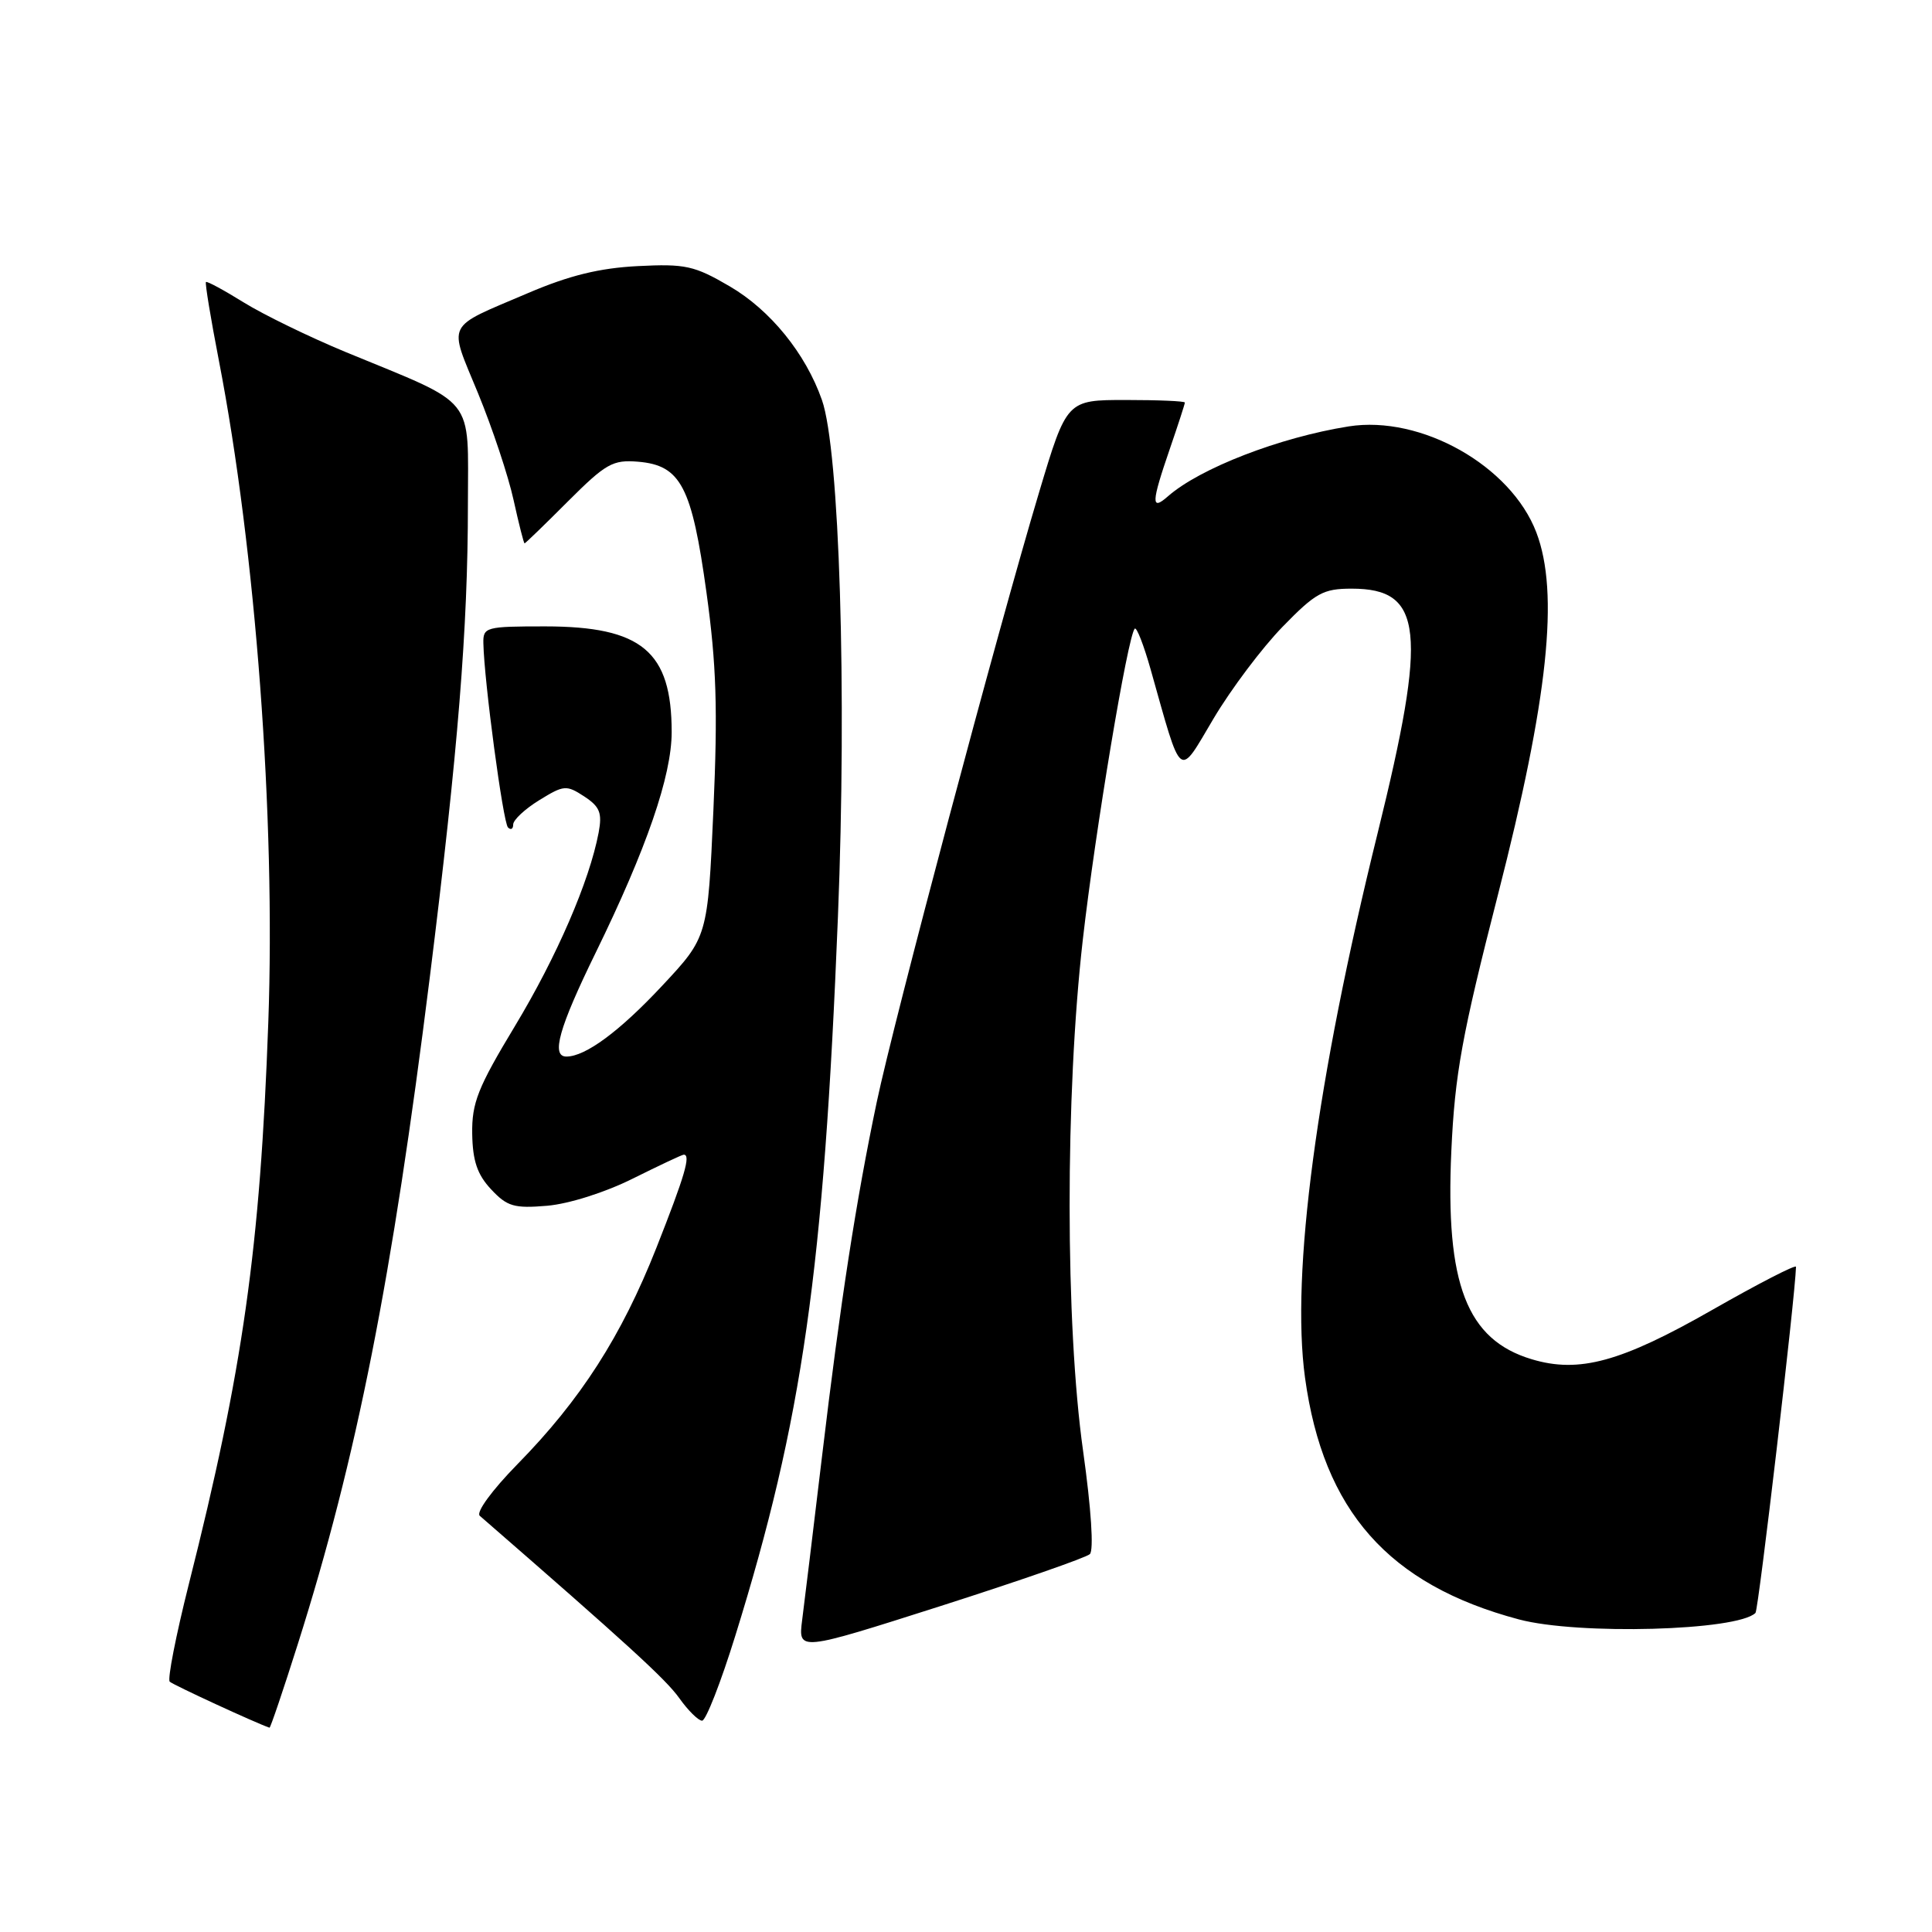 <?xml version="1.0" encoding="UTF-8" standalone="no"?>
<!DOCTYPE svg PUBLIC "-//W3C//DTD SVG 1.1//EN" "http://www.w3.org/Graphics/SVG/1.1/DTD/svg11.dtd" >
<svg xmlns="http://www.w3.org/2000/svg" xmlns:xlink="http://www.w3.org/1999/xlink" version="1.1" viewBox="0 0 256 256">
 <g >
 <path fill="currentColor"
d=" M 39.48 217.79 C 47.26 193.23 51.97 169.40 56.95 129.50 C 60.69 99.46 62.00 83.25 62.00 66.88 C 62.00 52.20 63.35 53.89 45.76 46.63 C 40.96 44.64 34.90 41.69 32.29 40.07 C 29.68 38.45 27.43 37.23 27.29 37.37 C 27.15 37.51 27.92 42.19 29.00 47.76 C 33.88 72.94 36.53 108.37 35.55 135.50 C 34.47 165.42 32.20 181.49 25.01 209.95 C 23.31 216.71 22.17 222.51 22.49 222.83 C 22.92 223.25 33.86 228.30 35.71 228.93 C 35.83 228.97 37.53 223.96 39.48 217.79 Z  M 97.43 216.75 C 106.34 188.08 109.15 168.42 111.03 121.50 C 112.23 91.58 111.24 59.61 108.91 53.00 C 106.75 46.84 102.07 41.08 96.69 37.94 C 92.00 35.20 90.82 34.94 84.50 35.26 C 79.43 35.52 75.43 36.50 70.00 38.82 C 58.86 43.58 59.40 42.51 63.34 52.10 C 65.24 56.72 67.36 63.09 68.05 66.25 C 68.75 69.41 69.40 72.00 69.51 72.00 C 69.61 72.00 72.20 69.50 75.26 66.43 C 80.29 61.41 81.19 60.90 84.56 61.18 C 90.21 61.66 91.67 64.46 93.61 78.50 C 94.93 88.05 95.12 93.94 94.53 107.33 C 93.78 124.16 93.78 124.16 87.71 130.65 C 82.08 136.67 77.57 140.00 75.05 140.00 C 72.99 140.00 74.07 136.18 78.91 126.28 C 85.67 112.46 89.00 102.80 89.00 97.01 C 89.00 86.31 85.05 83.01 72.25 83.00 C 64.35 83.00 64.00 83.09 64.05 85.25 C 64.15 90.25 66.66 108.99 67.31 109.64 C 67.69 110.02 68.00 109.85 68.00 109.25 C 68.00 108.65 69.55 107.20 71.45 106.03 C 74.71 104.02 75.05 103.99 77.41 105.53 C 79.49 106.90 79.81 107.71 79.32 110.34 C 78.10 116.77 73.78 126.76 68.22 135.98 C 63.31 144.12 62.51 146.14 62.57 150.23 C 62.63 153.83 63.24 155.63 65.07 157.59 C 67.20 159.87 68.12 160.14 72.50 159.77 C 75.38 159.52 80.19 158.00 83.85 156.17 C 87.35 154.43 90.38 153.00 90.60 153.00 C 91.57 153.00 90.74 155.80 86.98 165.33 C 82.35 177.05 76.95 185.47 68.56 194.02 C 65.19 197.46 63.05 200.39 63.57 200.85 C 83.09 217.82 88.23 222.51 90.00 225.00 C 91.17 226.65 92.54 228.00 93.03 228.00 C 93.53 228.00 95.51 222.94 97.43 216.75 Z  M 144.41 205.93 C 144.95 205.43 144.59 199.93 143.52 192.29 C 141.15 175.51 141.13 145.06 143.48 124.50 C 145.13 110.03 149.44 84.23 150.36 83.30 C 150.61 83.05 151.55 85.47 152.46 88.68 C 156.68 103.63 156.08 103.17 160.81 95.20 C 163.13 91.30 167.24 85.83 169.95 83.05 C 174.33 78.55 175.33 78.00 179.11 78.00 C 188.58 78.00 189.17 83.55 182.54 110.41 C 174.45 143.16 171.04 168.77 172.92 182.54 C 175.34 200.20 183.99 209.98 201.26 214.58 C 209.11 216.67 230.24 216.09 232.61 213.72 C 233.01 213.32 237.88 171.76 237.98 167.86 C 237.99 167.51 233.00 170.08 226.88 173.57 C 214.78 180.48 209.24 181.99 202.97 180.11 C 194.35 177.53 191.50 170.15 192.31 152.50 C 192.78 142.30 193.71 137.20 198.50 118.50 C 205.15 92.55 206.63 78.55 203.57 70.54 C 200.20 61.71 188.29 54.99 178.71 56.50 C 169.57 57.95 159.00 62.04 154.75 65.77 C 152.50 67.75 152.55 66.63 155.00 59.50 C 156.10 56.30 157.00 53.53 157.00 53.34 C 157.00 53.15 153.48 53.00 149.18 53.00 C 141.35 53.00 141.35 53.00 137.68 65.25 C 132.19 83.57 118.46 135.16 116.18 146.00 C 113.43 159.10 111.37 172.43 108.92 193.00 C 107.77 202.62 106.59 212.37 106.29 214.66 C 105.76 218.83 105.76 218.83 124.63 212.81 C 135.01 209.49 143.91 206.40 144.41 205.93 Z "/>
</g>
</svg>
